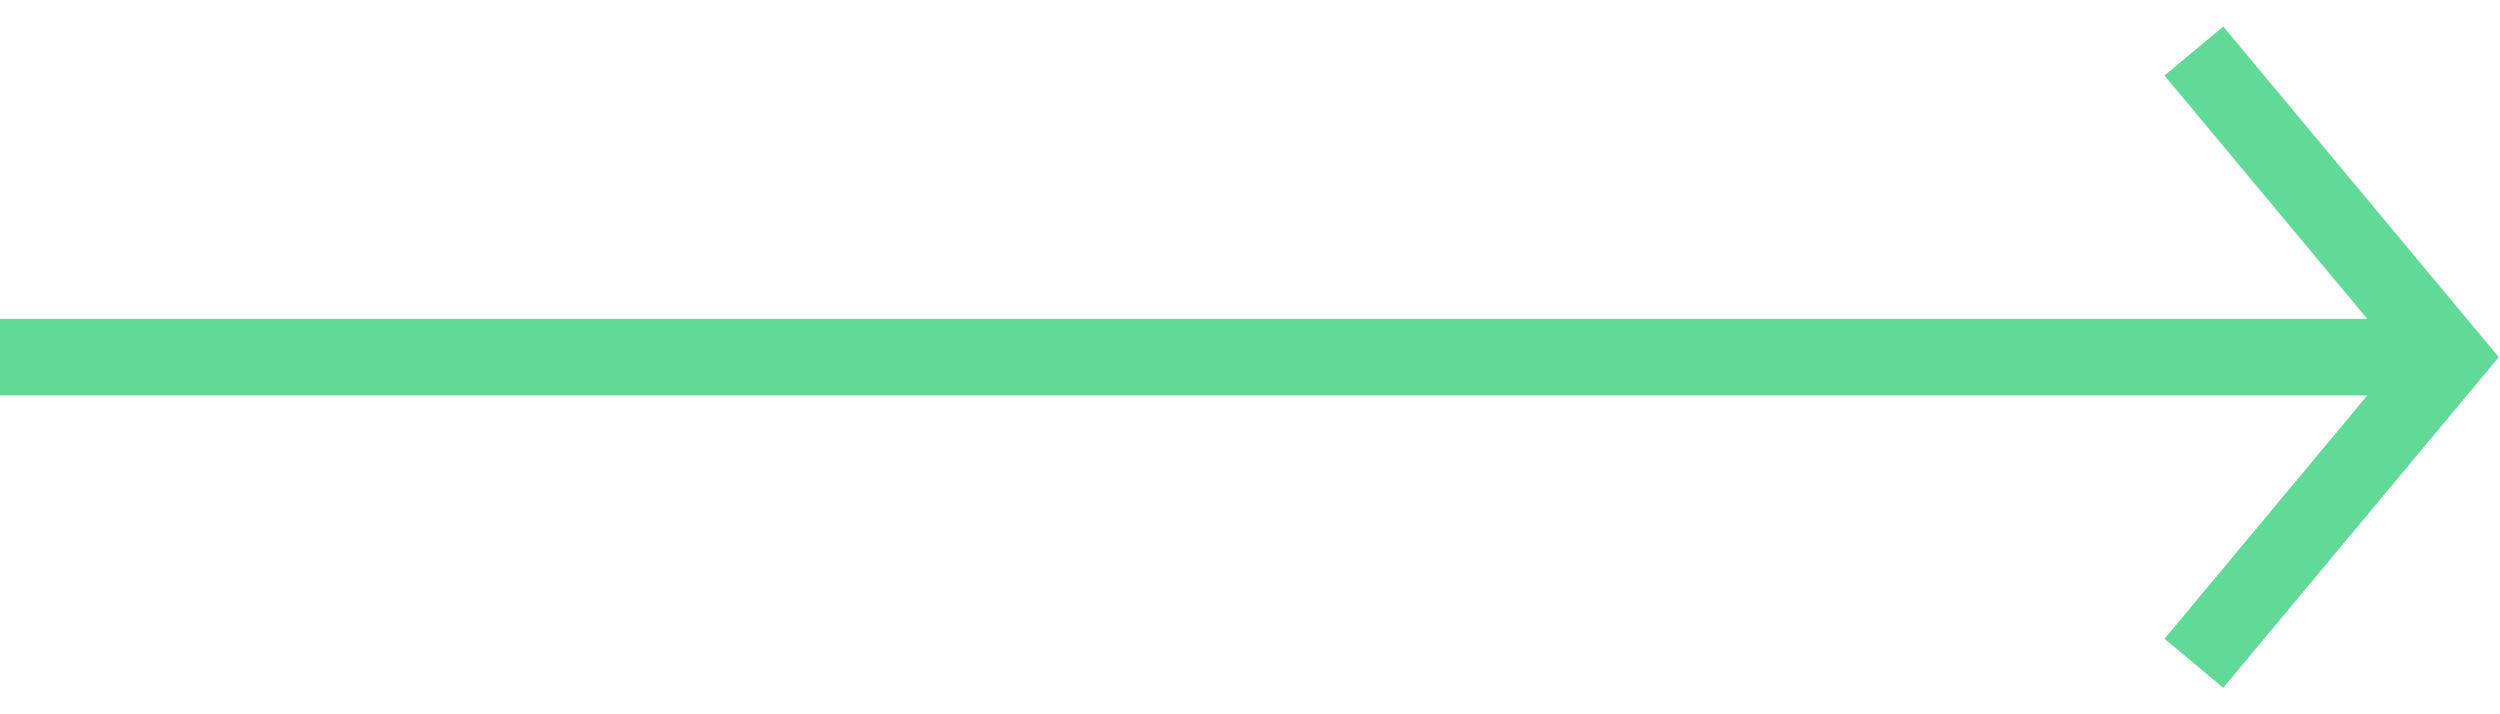 <svg width="49" height="14" viewBox="0 0 49 14" fill="none" xmlns="http://www.w3.org/2000/svg">
<path d="M43 1L45.5 4L48 7L43 13" stroke="#62DA97" stroke-width="1.5"/>
<line x1="48" y1="7" y2="7" stroke="#62DA97" stroke-width="1.5"/>
</svg>
